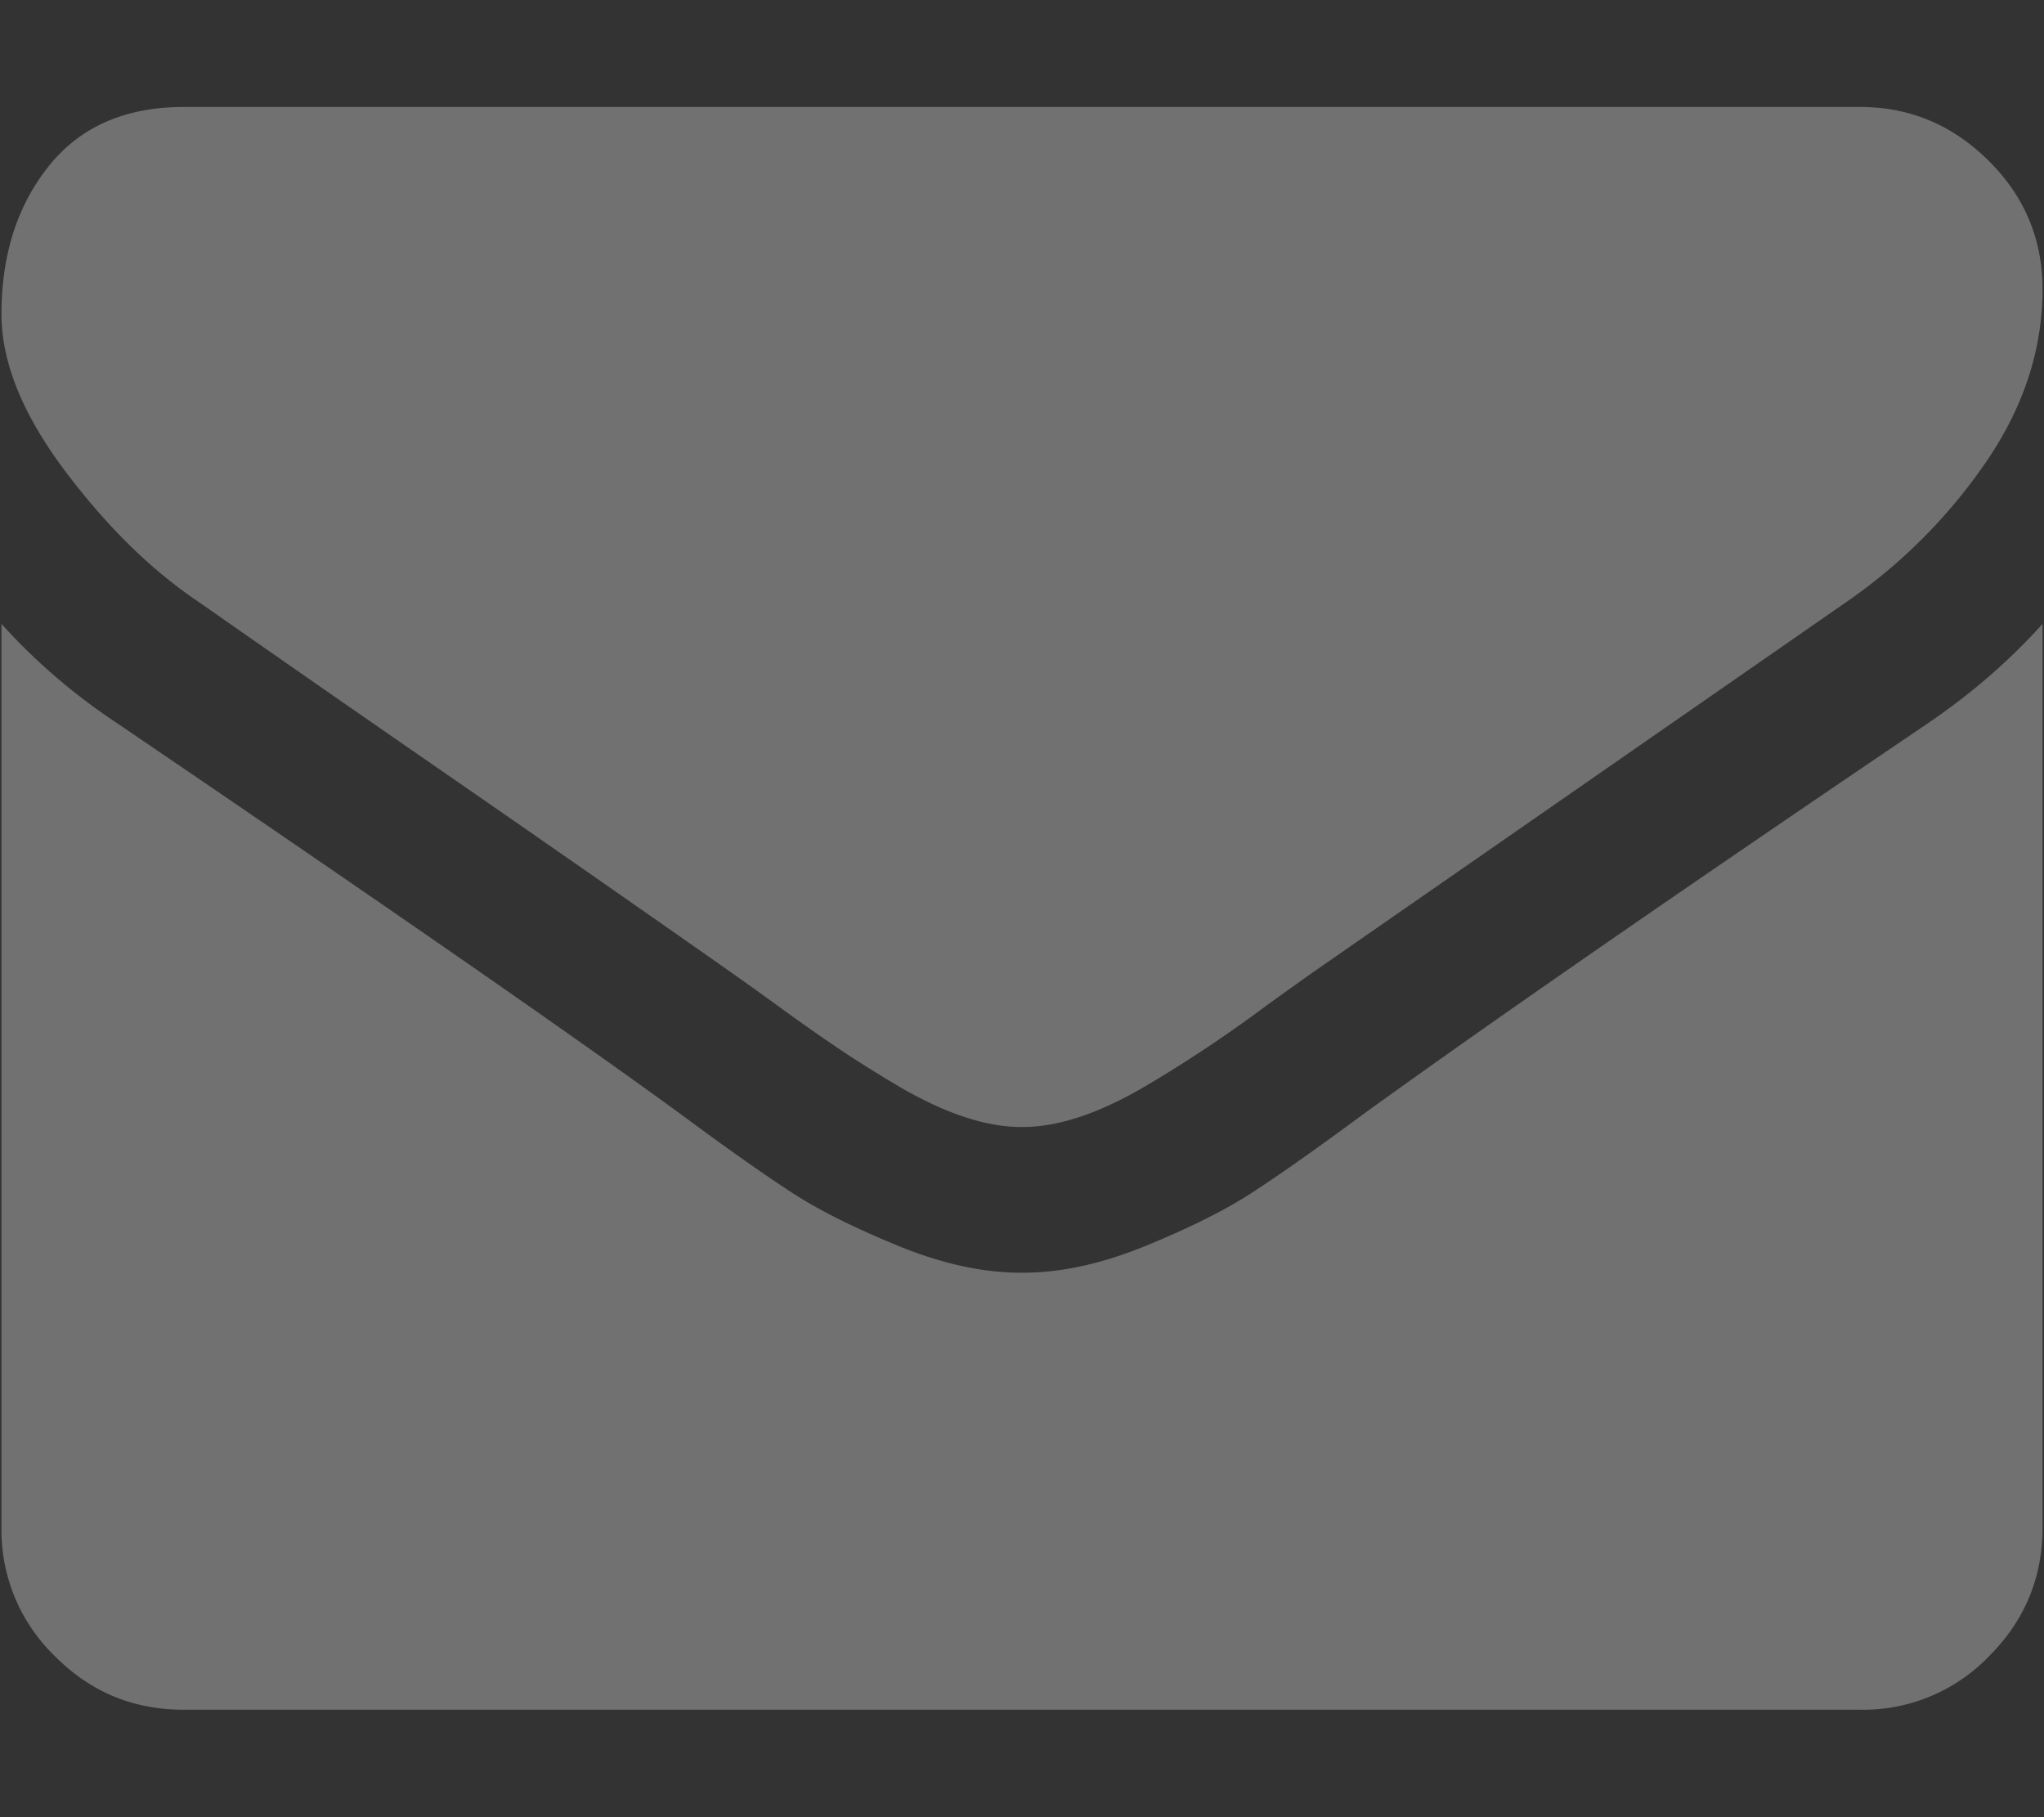 <svg xmlns="http://www.w3.org/2000/svg" width="18" height="16"><rect width="100%" height="100%" fill="#333333" stroke="none"/><path fill-rule="evenodd" fill-opacity=".302" fill="#FFF" d="M17.516 14.583a1.538 1.538 0 01-1.134.471H1.618c-.442 0-.82-.155-1.134-.471a1.541 1.541 0 01-.471-1.132V5.493c.294.327.632.618 1.013.871 2.42 1.644 4.082 2.797 4.985 3.458.381.282.69.5.928.656.237.159.553.319.948.482.394.164.762.246 1.103.246h.02c.341 0 .709-.082 1.103-.246.395-.163.711-.323.948-.482.238-.156.547-.374.928-.656 1.137-.822 2.802-1.974 4.995-3.458.381-.26.716-.551 1.003-.871v7.958c0 .441-.157.818-.471 1.132zm-1.244-9.291L11.578 8.55c-.067.047-.209.148-.427.305a11.787 11.787 0 01-1.063.708c-.204.12-.396.21-.576.27-.181.06-.348.09-.502.09h-.02c-.154 0-.321-.03-.502-.09-.18-.06-.373-.15-.577-.27-.204-.121-.377-.23-.521-.327a17.706 17.706 0 01-.542-.381 40.128 40.128 0 00-.426-.305 435.437 435.437 0 00-2.628-1.829 485.887 485.887 0 01-2.056-1.429c-.415-.28-.806-.666-1.174-1.157-.367-.492-.551-.948-.551-1.369 0-.521.138-.954.416-1.303.277-.347.674-.521 1.188-.521h14.765c.435 0 .811.157 1.129.472.317.313.476.691.476 1.132 0 .528-.164 1.032-.491 1.513a4.782 4.782 0 01-1.224 1.233z"/></svg>
